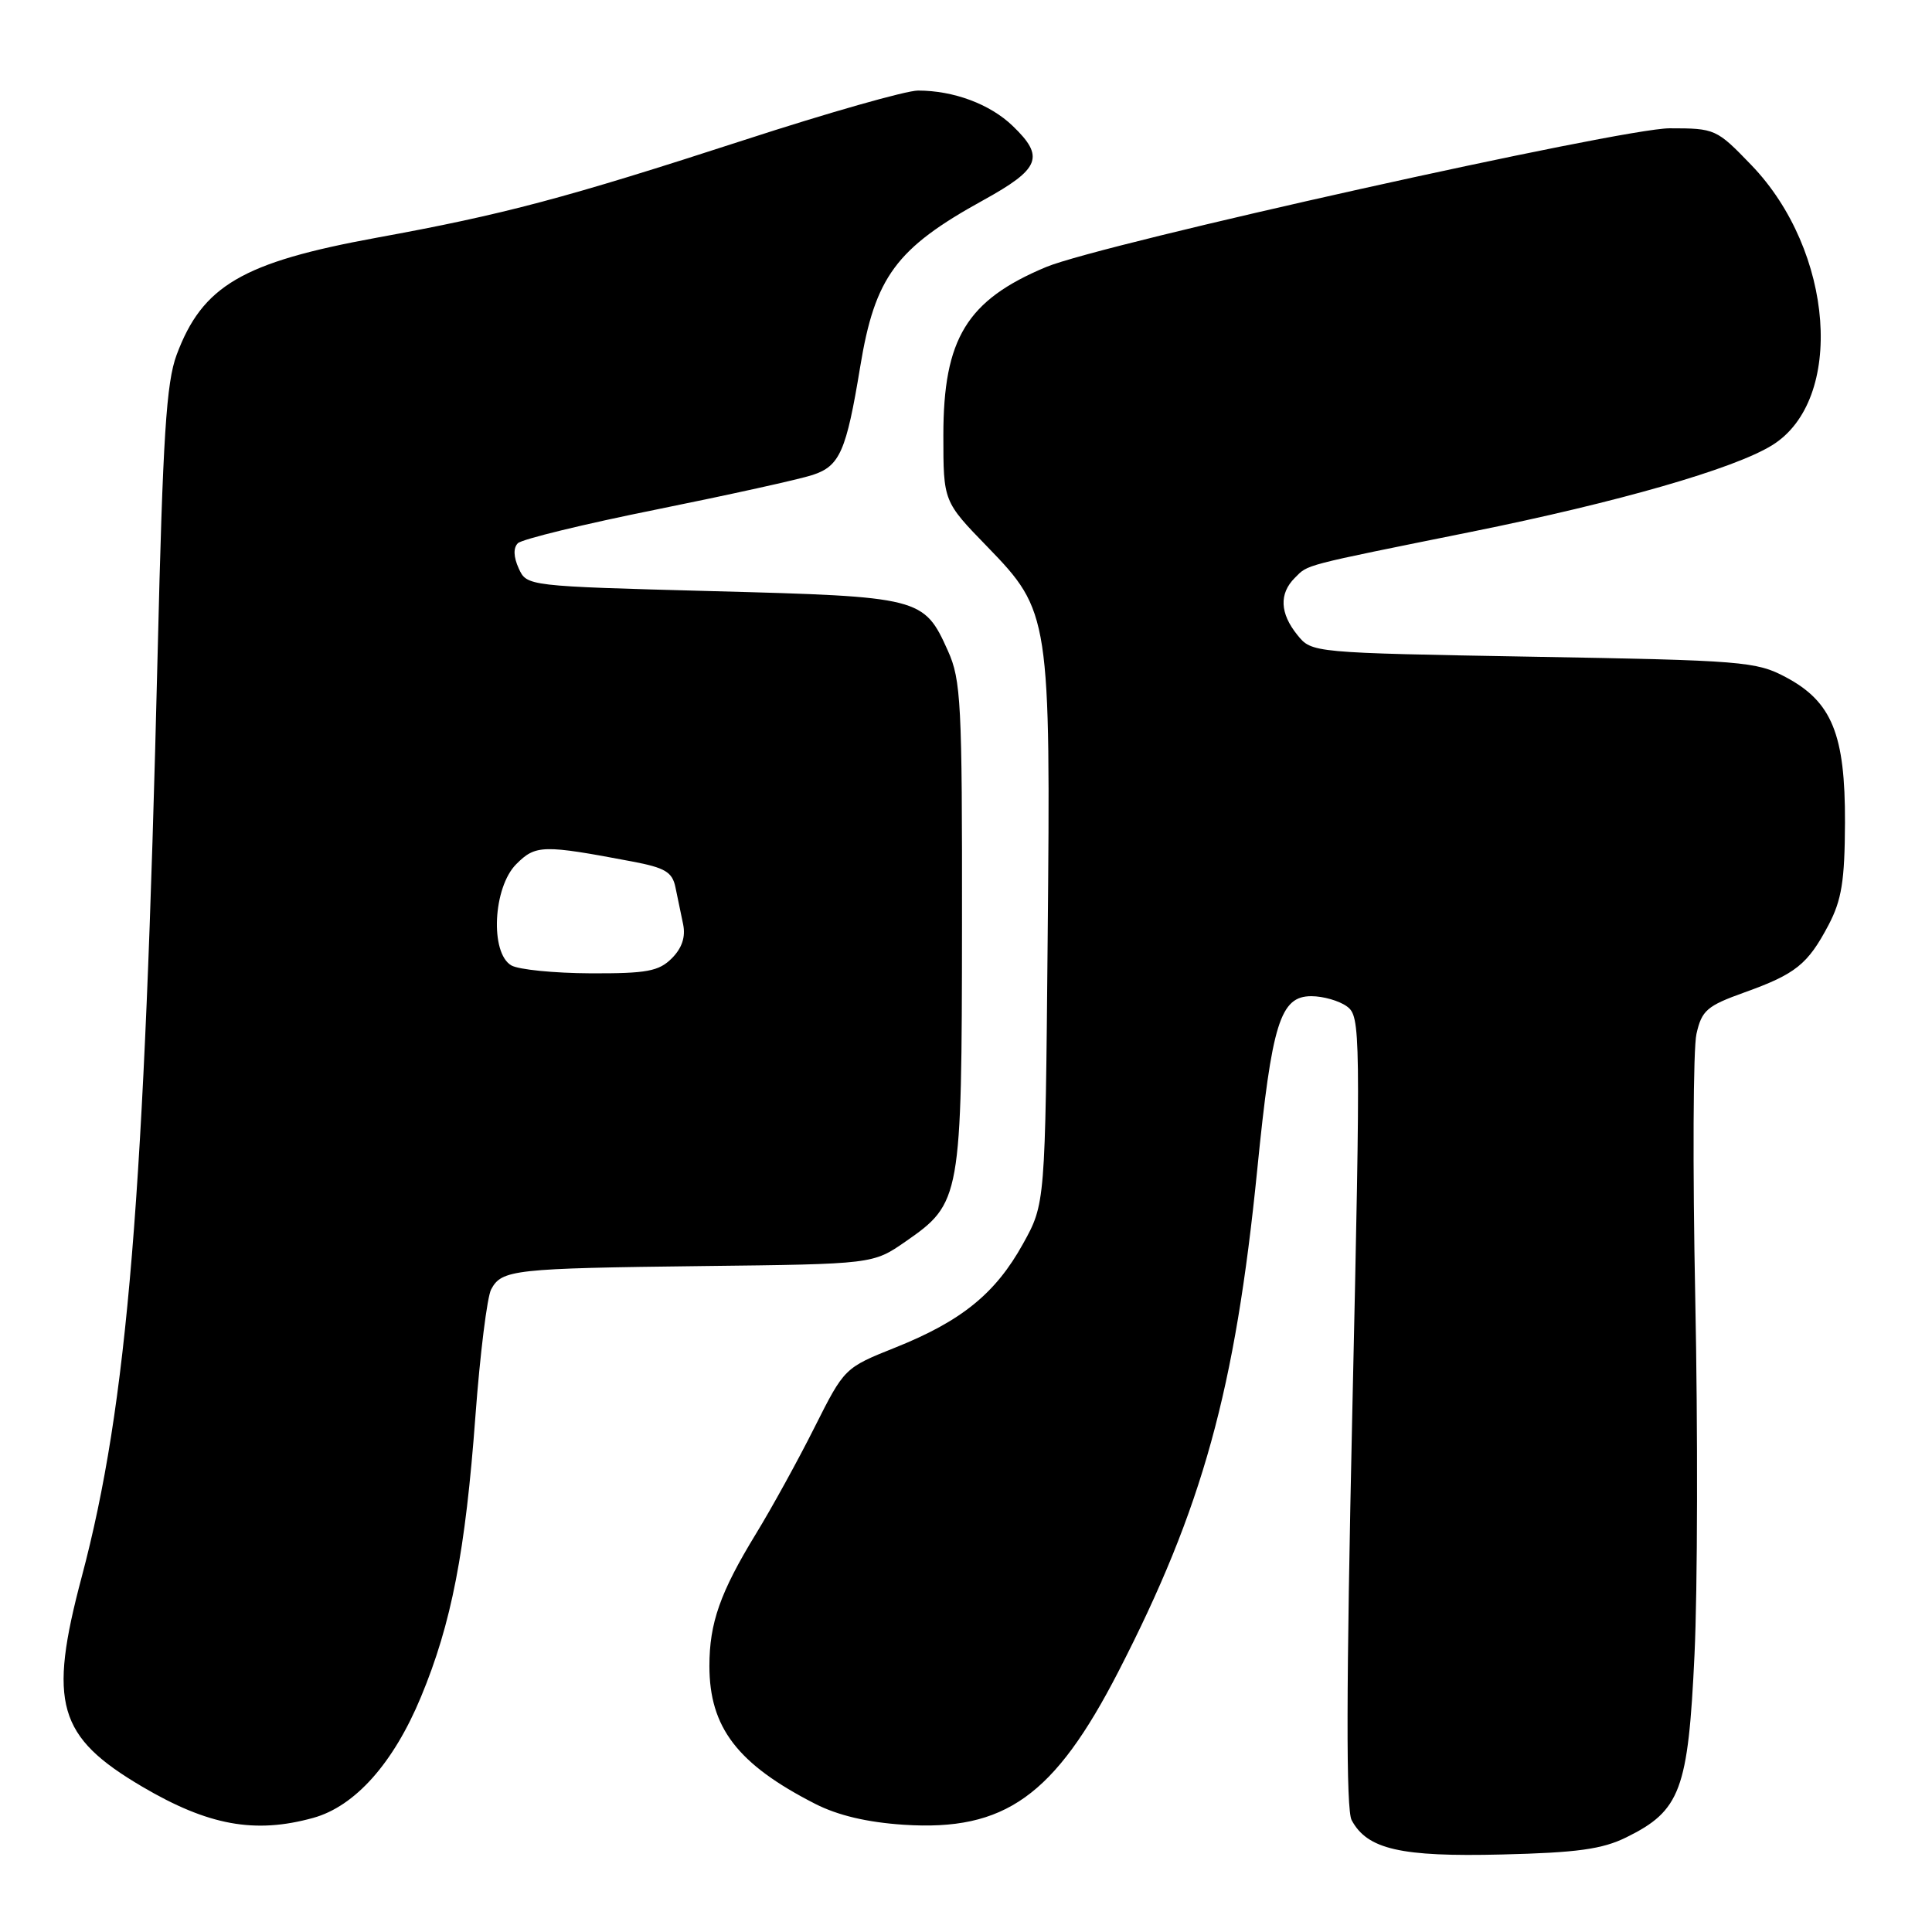 <?xml version="1.0" encoding="UTF-8" standalone="no"?>
<!DOCTYPE svg PUBLIC "-//W3C//DTD SVG 1.1//EN" "http://www.w3.org/Graphics/SVG/1.1/DTD/svg11.dtd" >
<svg xmlns="http://www.w3.org/2000/svg" xmlns:xlink="http://www.w3.org/1999/xlink" version="1.1" viewBox="0 0 256 256">
 <g >
 <path fill="currentColor"
d=" M 215.49 243.46 C 222.67 239.93 223.69 237.20 224.53 219.26 C 224.94 210.59 224.98 189.32 224.63 172.00 C 224.28 154.68 224.35 138.93 224.79 137.00 C 225.49 133.88 226.18 133.28 231.15 131.50 C 237.95 129.06 239.54 127.78 242.29 122.57 C 244.03 119.26 244.44 116.73 244.47 109.00 C 244.51 97.30 242.74 92.97 236.61 89.72 C 232.73 87.65 230.87 87.50 203.16 87.02 C 173.82 86.50 173.82 86.50 171.91 84.14 C 169.59 81.27 169.47 78.67 171.57 76.57 C 173.39 74.76 172.28 75.05 195.00 70.46 C 214.37 66.55 229.75 62.13 234.81 59.00 C 244.49 53.02 243.03 33.25 232.06 21.87 C 227.45 17.08 227.26 17.00 221.24 17.00 C 214.83 17.00 145.93 32.33 138.62 35.38 C 128.11 39.77 125.00 44.87 125.00 57.68 C 125.00 66.45 125.00 66.45 130.85 72.47 C 139.11 80.99 139.22 81.71 138.82 124.50 C 138.50 159.50 138.50 159.50 135.55 164.82 C 131.91 171.39 127.42 175.04 118.65 178.55 C 111.90 181.25 111.89 181.26 107.93 189.13 C 105.76 193.46 102.26 199.82 100.16 203.25 C 95.42 211.02 94.00 215.06 94.00 220.75 C 94.00 228.90 97.72 233.76 108.00 239.01 C 111.01 240.55 114.90 241.47 119.76 241.79 C 133.15 242.66 139.70 237.99 148.19 221.50 C 159.35 199.81 163.66 184.22 166.59 155.00 C 168.53 135.55 169.64 132.00 173.76 132.00 C 175.33 132.00 177.46 132.61 178.48 133.36 C 180.28 134.68 180.31 136.44 179.19 186.97 C 178.38 223.77 178.35 239.79 179.10 241.18 C 181.17 245.05 185.61 246.06 199.00 245.73 C 208.96 245.49 212.31 245.03 215.49 243.46 Z  M 41.50 240.88 C 47.04 239.35 52.14 233.63 55.78 224.85 C 59.83 215.11 61.67 205.60 63.00 187.58 C 63.61 179.38 64.55 171.85 65.08 170.85 C 66.48 168.23 68.05 168.06 93.09 167.76 C 115.68 167.50 115.68 167.50 119.99 164.51 C 127.33 159.42 127.44 158.80 127.47 122.48 C 127.50 93.18 127.34 90.10 125.61 86.25 C 122.42 79.15 122.04 79.06 94.42 78.33 C 69.81 77.67 69.81 77.67 68.73 75.31 C 68.04 73.79 68.00 72.60 68.62 71.98 C 69.15 71.45 77.44 69.43 87.04 67.50 C 96.64 65.56 105.94 63.51 107.69 62.93 C 111.28 61.75 112.14 59.80 113.98 48.60 C 115.93 36.70 118.73 32.90 130.25 26.55 C 137.85 22.36 138.47 20.79 134.17 16.67 C 131.17 13.79 126.36 12.00 121.64 12.00 C 120.07 12.00 109.72 14.94 98.66 18.54 C 74.90 26.26 66.79 28.42 49.90 31.50 C 32.11 34.76 26.82 37.85 23.40 47.03 C 22.04 50.69 21.58 57.80 20.89 86.50 C 19.14 158.80 16.90 186.08 10.83 208.94 C 6.36 225.74 7.63 230.13 18.84 236.74 C 27.59 241.89 33.76 243.02 41.50 240.88 Z  M 67.75 127.92 C 64.91 126.26 65.33 117.58 68.41 114.50 C 70.98 111.93 71.92 111.91 83.75 114.15 C 88.13 114.98 89.08 115.54 89.50 117.57 C 89.77 118.91 90.23 121.12 90.52 122.48 C 90.86 124.15 90.37 125.63 89.02 126.98 C 87.30 128.70 85.71 129.00 78.25 128.97 C 73.44 128.95 68.71 128.48 67.75 127.92 Z "/>
</g>
</svg>